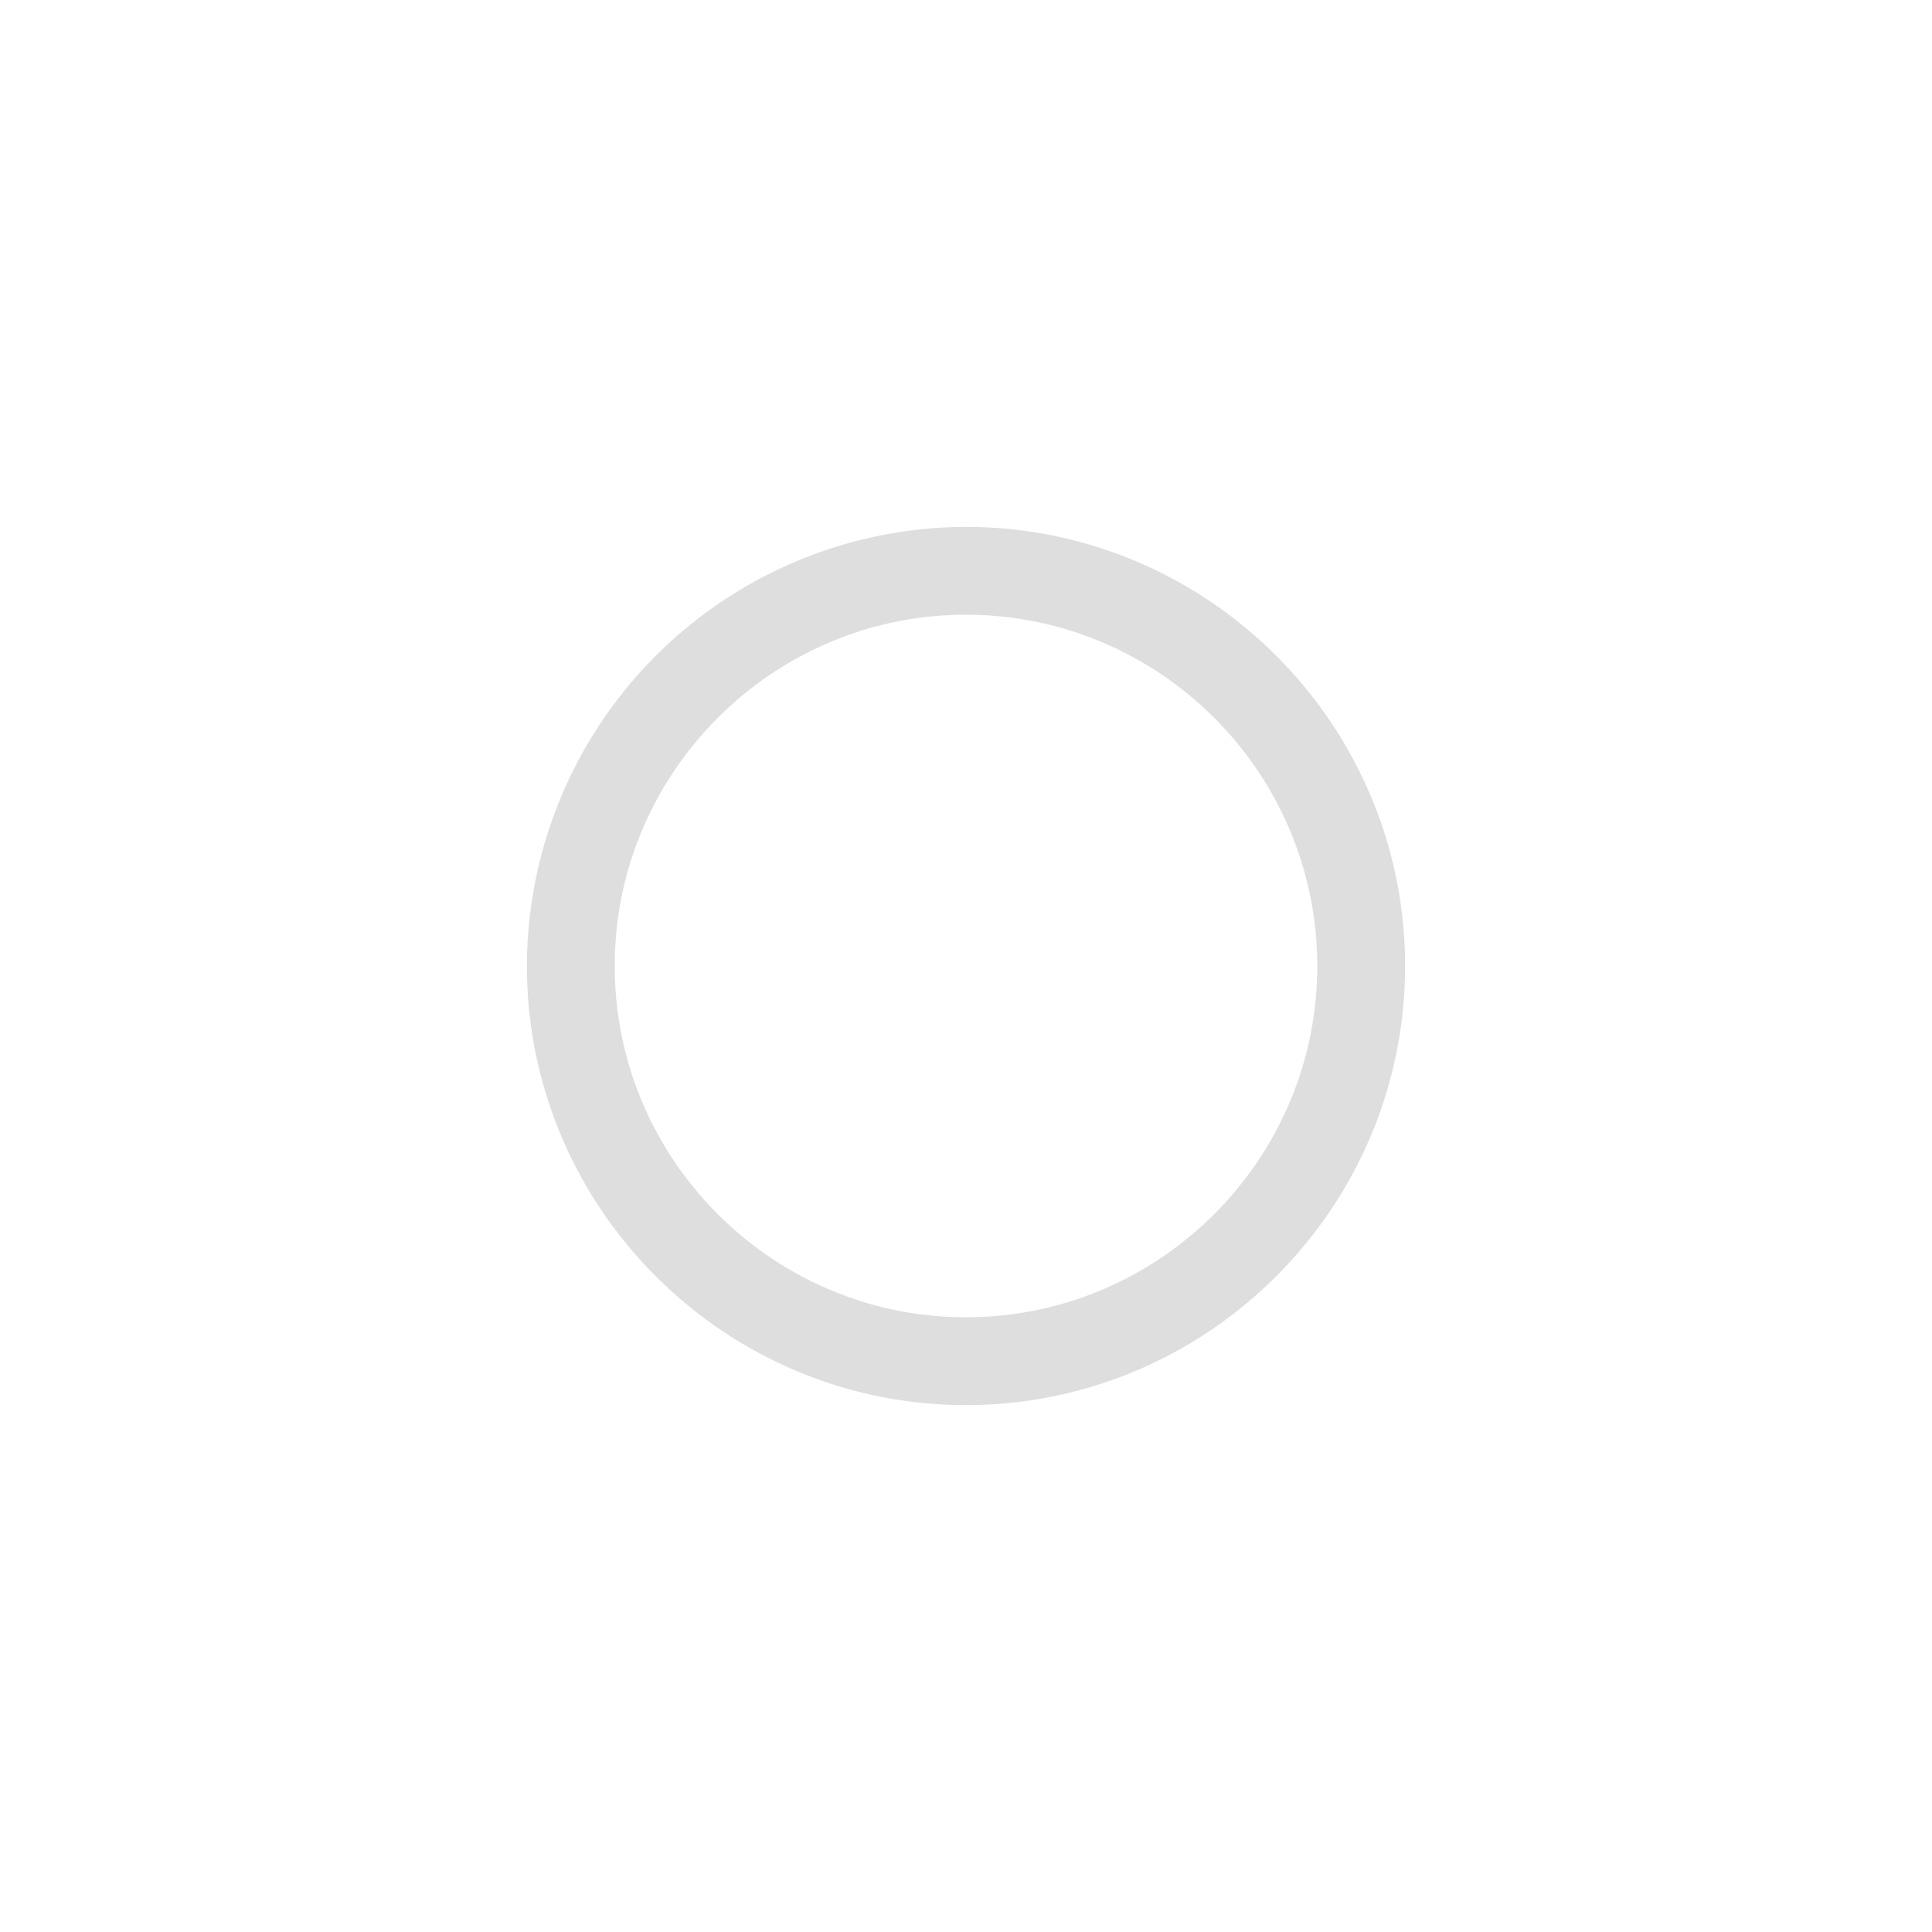 <?xml version='1.0' encoding='ASCII'?>
<svg xmlns="http://www.w3.org/2000/svg" width="16" height="16" viewBox="-3 -3 22 22">
<defs><style id="current-color-scheme" type="text/css">.ColorScheme-Contrast{color:#dedede; fill:currentColor;}</style></defs><path d="M8 3a5.01 5.01 0 0 0-5 5c0 2.754 2.246 5 5 5s5-2.246 5-5-2.246-5-5-5m0 1c2.203 0 4 1.797 4 4s-1.797 4-4 4-4-1.797-4-4 1.797-4 4-4" class="ColorScheme-Contrast" style="fill:currentColor" fill="currentColor"/>
</svg>
